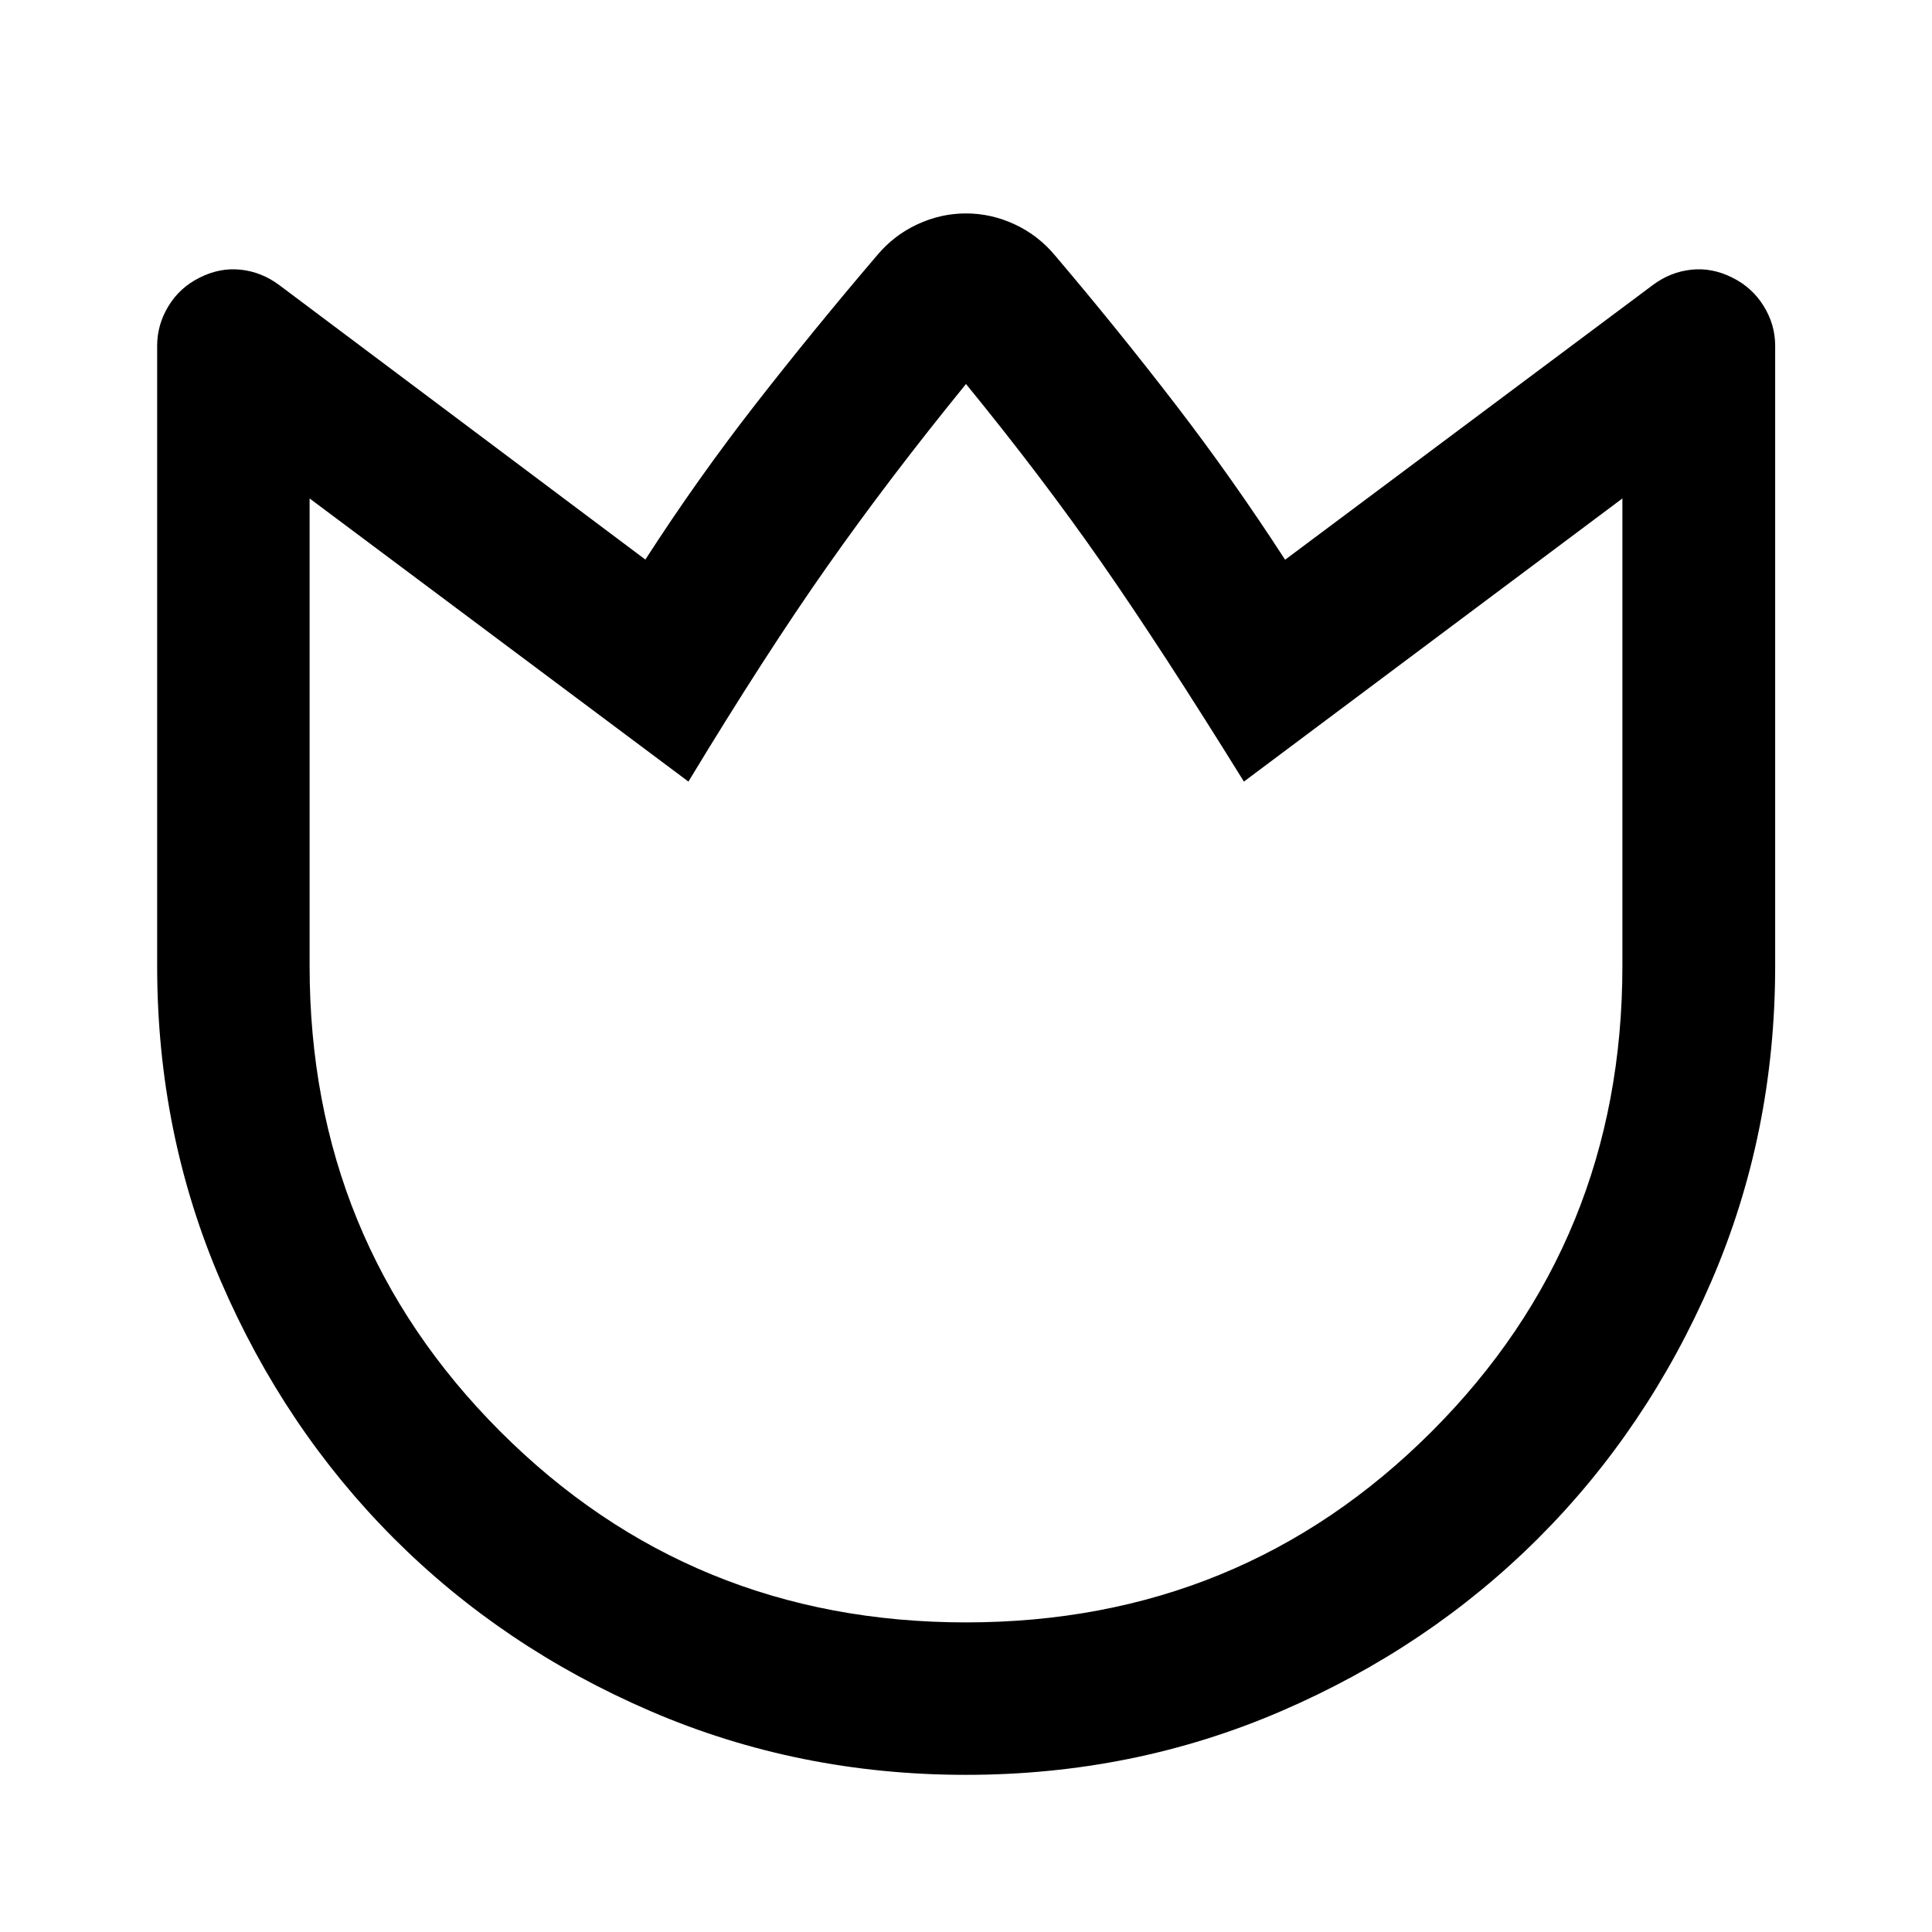 <svg xmlns="http://www.w3.org/2000/svg" height="40" viewBox="0 -960 960 960" width="40"><path d="M524.33-832.95q31 36.51 59.58 73.67 28.58 37.15 54.65 77.41l182.77-136.54q8.7-6.46 19.05-7.58 10.36-1.12 20.4 3.94 9.87 4.88 15.58 14.12 5.71 9.24 5.71 19.7V-480q0 83.31-31.72 156.73-31.72 73.41-86.02 127.64-54.29 54.22-127.69 85.88-73.39 31.66-156.67 31.66-83.29 0-156.7-31.64-73.41-31.64-127.64-85.94-54.22-54.29-85.88-127.67Q78.09-396.73 78.09-480v-308.23q0-10.46 5.63-19.7 5.63-9.24 15.5-14.12 10.04-5.06 20.4-3.94 10.35 1.12 19.05 7.58l182.01 136.46q25.99-40.33 54.91-77.41 28.92-37.08 60.08-73.59 8.36-10.08 20.07-15.54 11.71-5.46 24.26-5.46t24.26 5.46q11.71 5.46 20.07 15.54ZM480-153.84q136.55 0 231.36-94.8 94.8-94.81 94.8-231.36v-232.32L618.09-571.64q-40.92-66-70.75-108.81T480-769.19q-38.07 46.74-68.79 90.41-30.72 43.66-69.14 107.14L153.84-712.32V-480q0 136.55 94.8 231.36 94.81 94.8 231.36 94.8Zm0-308.01Z"/></svg>